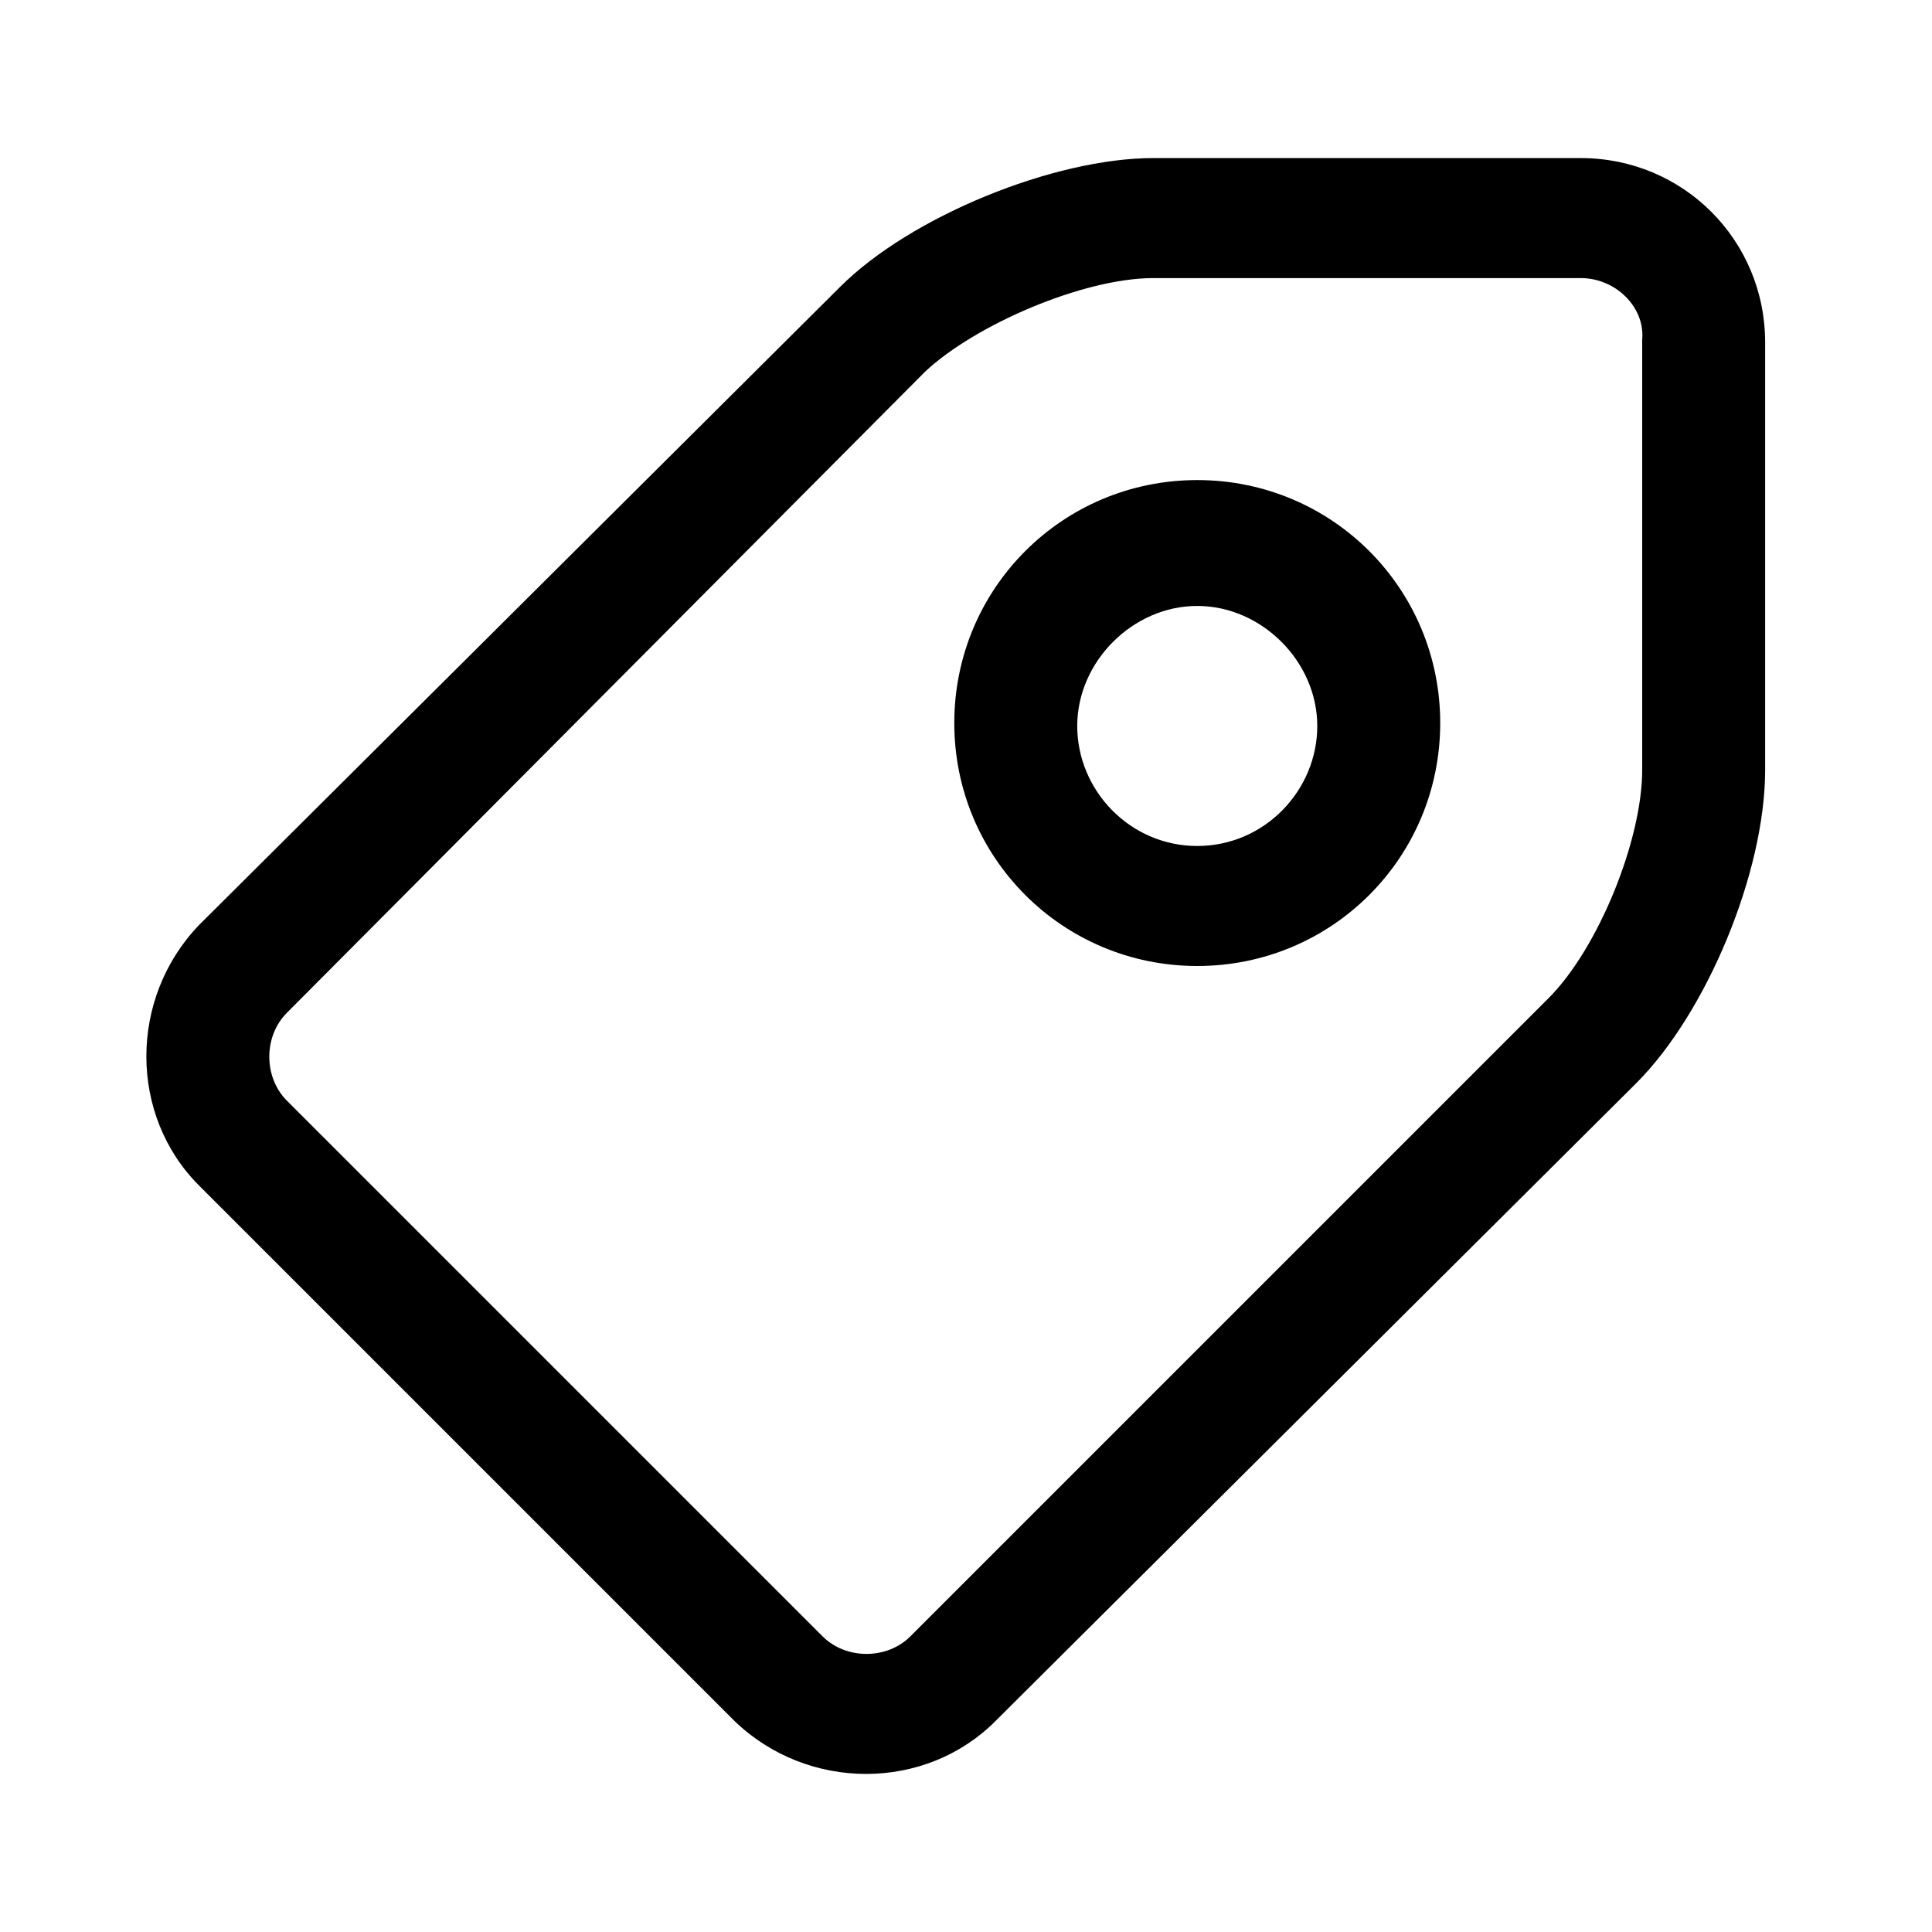 <svg viewBox="0 0 1024 1024" version="1.1" xmlns="http://www.w3.org/2000/svg">
    <path d="M837.818 83.782c54.303 0 97.745 43.442 97.745 97.745v226.521c0 54.303-31.03 128.776-68.267 166.012L527.515 912.291c-37.236 37.236-99.297 37.236-138.085 0L105.503 628.364c-37.236-37.236-37.236-99.297 0-138.085L445.285 152.048c37.236-37.236 113.261-68.267 166.012-68.267H837.818z m0 63.612H611.297c-37.236 0-94.642 24.824-121.018 49.648L152.048 536.824c-12.412 12.412-12.412 34.133 0 46.545l283.927 283.927c12.412 12.412 34.133 12.412 46.545 0l338.23-338.23c26.376-26.376 49.648-83.782 49.648-121.018V179.976c1.552-17.067-13.964-32.582-32.582-32.582zM634.57 448.388c35.685 0 63.612-29.479 63.612-63.612s-29.479-63.612-63.612-63.612-63.612 29.479-63.612 63.612 27.927 63.612 63.612 63.612z m0 63.612c-71.37 0-128.776-57.406-128.776-128.776s57.406-128.776 128.776-128.776 128.776 57.406 128.776 128.776-57.406 128.776-128.776 128.776z"/>
</svg>